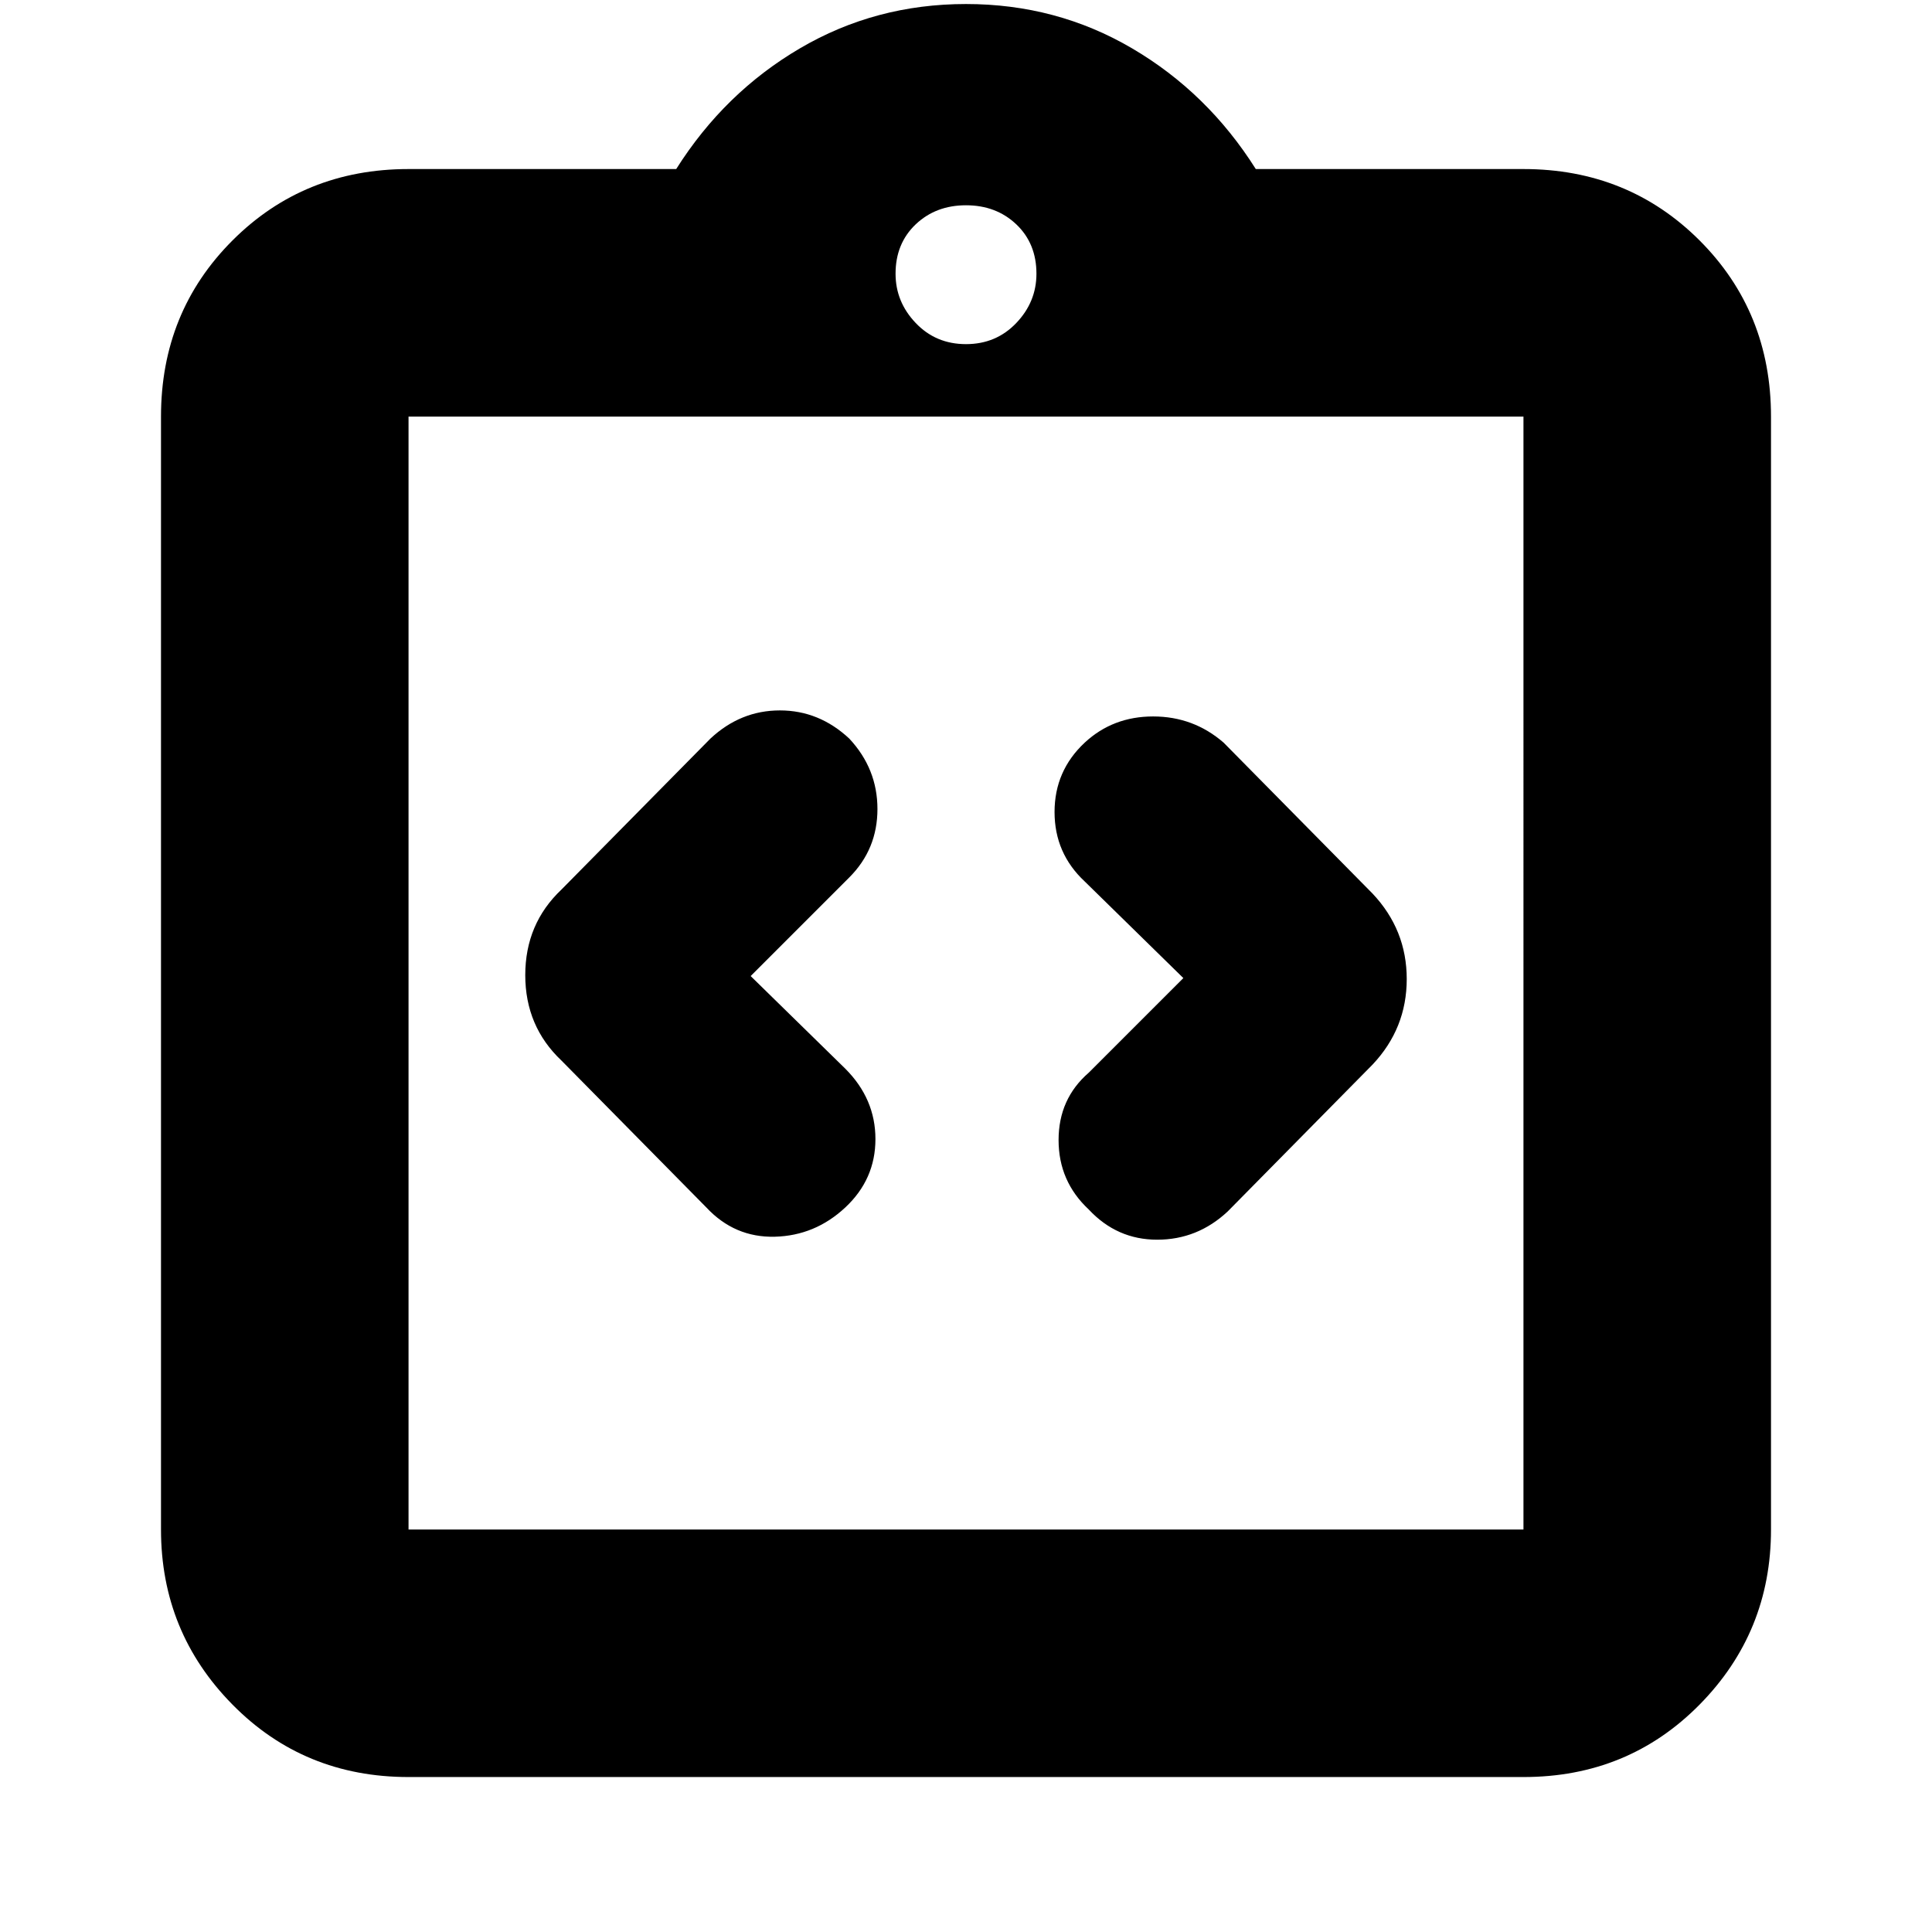 <svg xmlns="http://www.w3.org/2000/svg" height="24" width="24"><path d="M10.5 15q.375-.35.375-.85t-.375-.875l-1.175-1.15L10.55 10.9q.35-.35.35-.85t-.35-.875q-.375-.35-.862-.35-.488 0-.863.35l-1.85 1.875q-.45.425-.45 1.063 0 .637.45 1.062L8.775 15q.35.375.85.363.5-.013.875-.363Zm3.025.025q.35.375.85.375t.875-.35l1.8-1.825q.425-.45.425-1.063 0-.612-.425-1.062L15.2 9.225q-.375-.325-.875-.325t-.85.325q-.375.35-.375.862 0 .513.375.863l1.225 1.2-1.175 1.175q-.375.325-.375.837 0 .513.375.863ZM5.075 19h13.85V5.175H5.075V19Zm0-13.825V19 5.175Zm0 16.9q-1.3 0-2.187-.9Q2 20.275 2 19V5.175q0-1.3.888-2.188.887-.887 2.187-.887H8.4Q9 1.15 9.938.6 10.875.05 12 .05q1.125 0 2.062.55.938.55 1.538 1.5h3.325q1.3 0 2.188.887.887.888.887 2.188V19q0 1.275-.887 2.175-.888.9-2.188.9ZM12 4.275q.375 0 .625-.263.25-.262.25-.612 0-.375-.25-.613-.25-.237-.625-.237t-.625.237q-.25.238-.25.613 0 .35.25.612.25.263.625.263Z"/></svg>